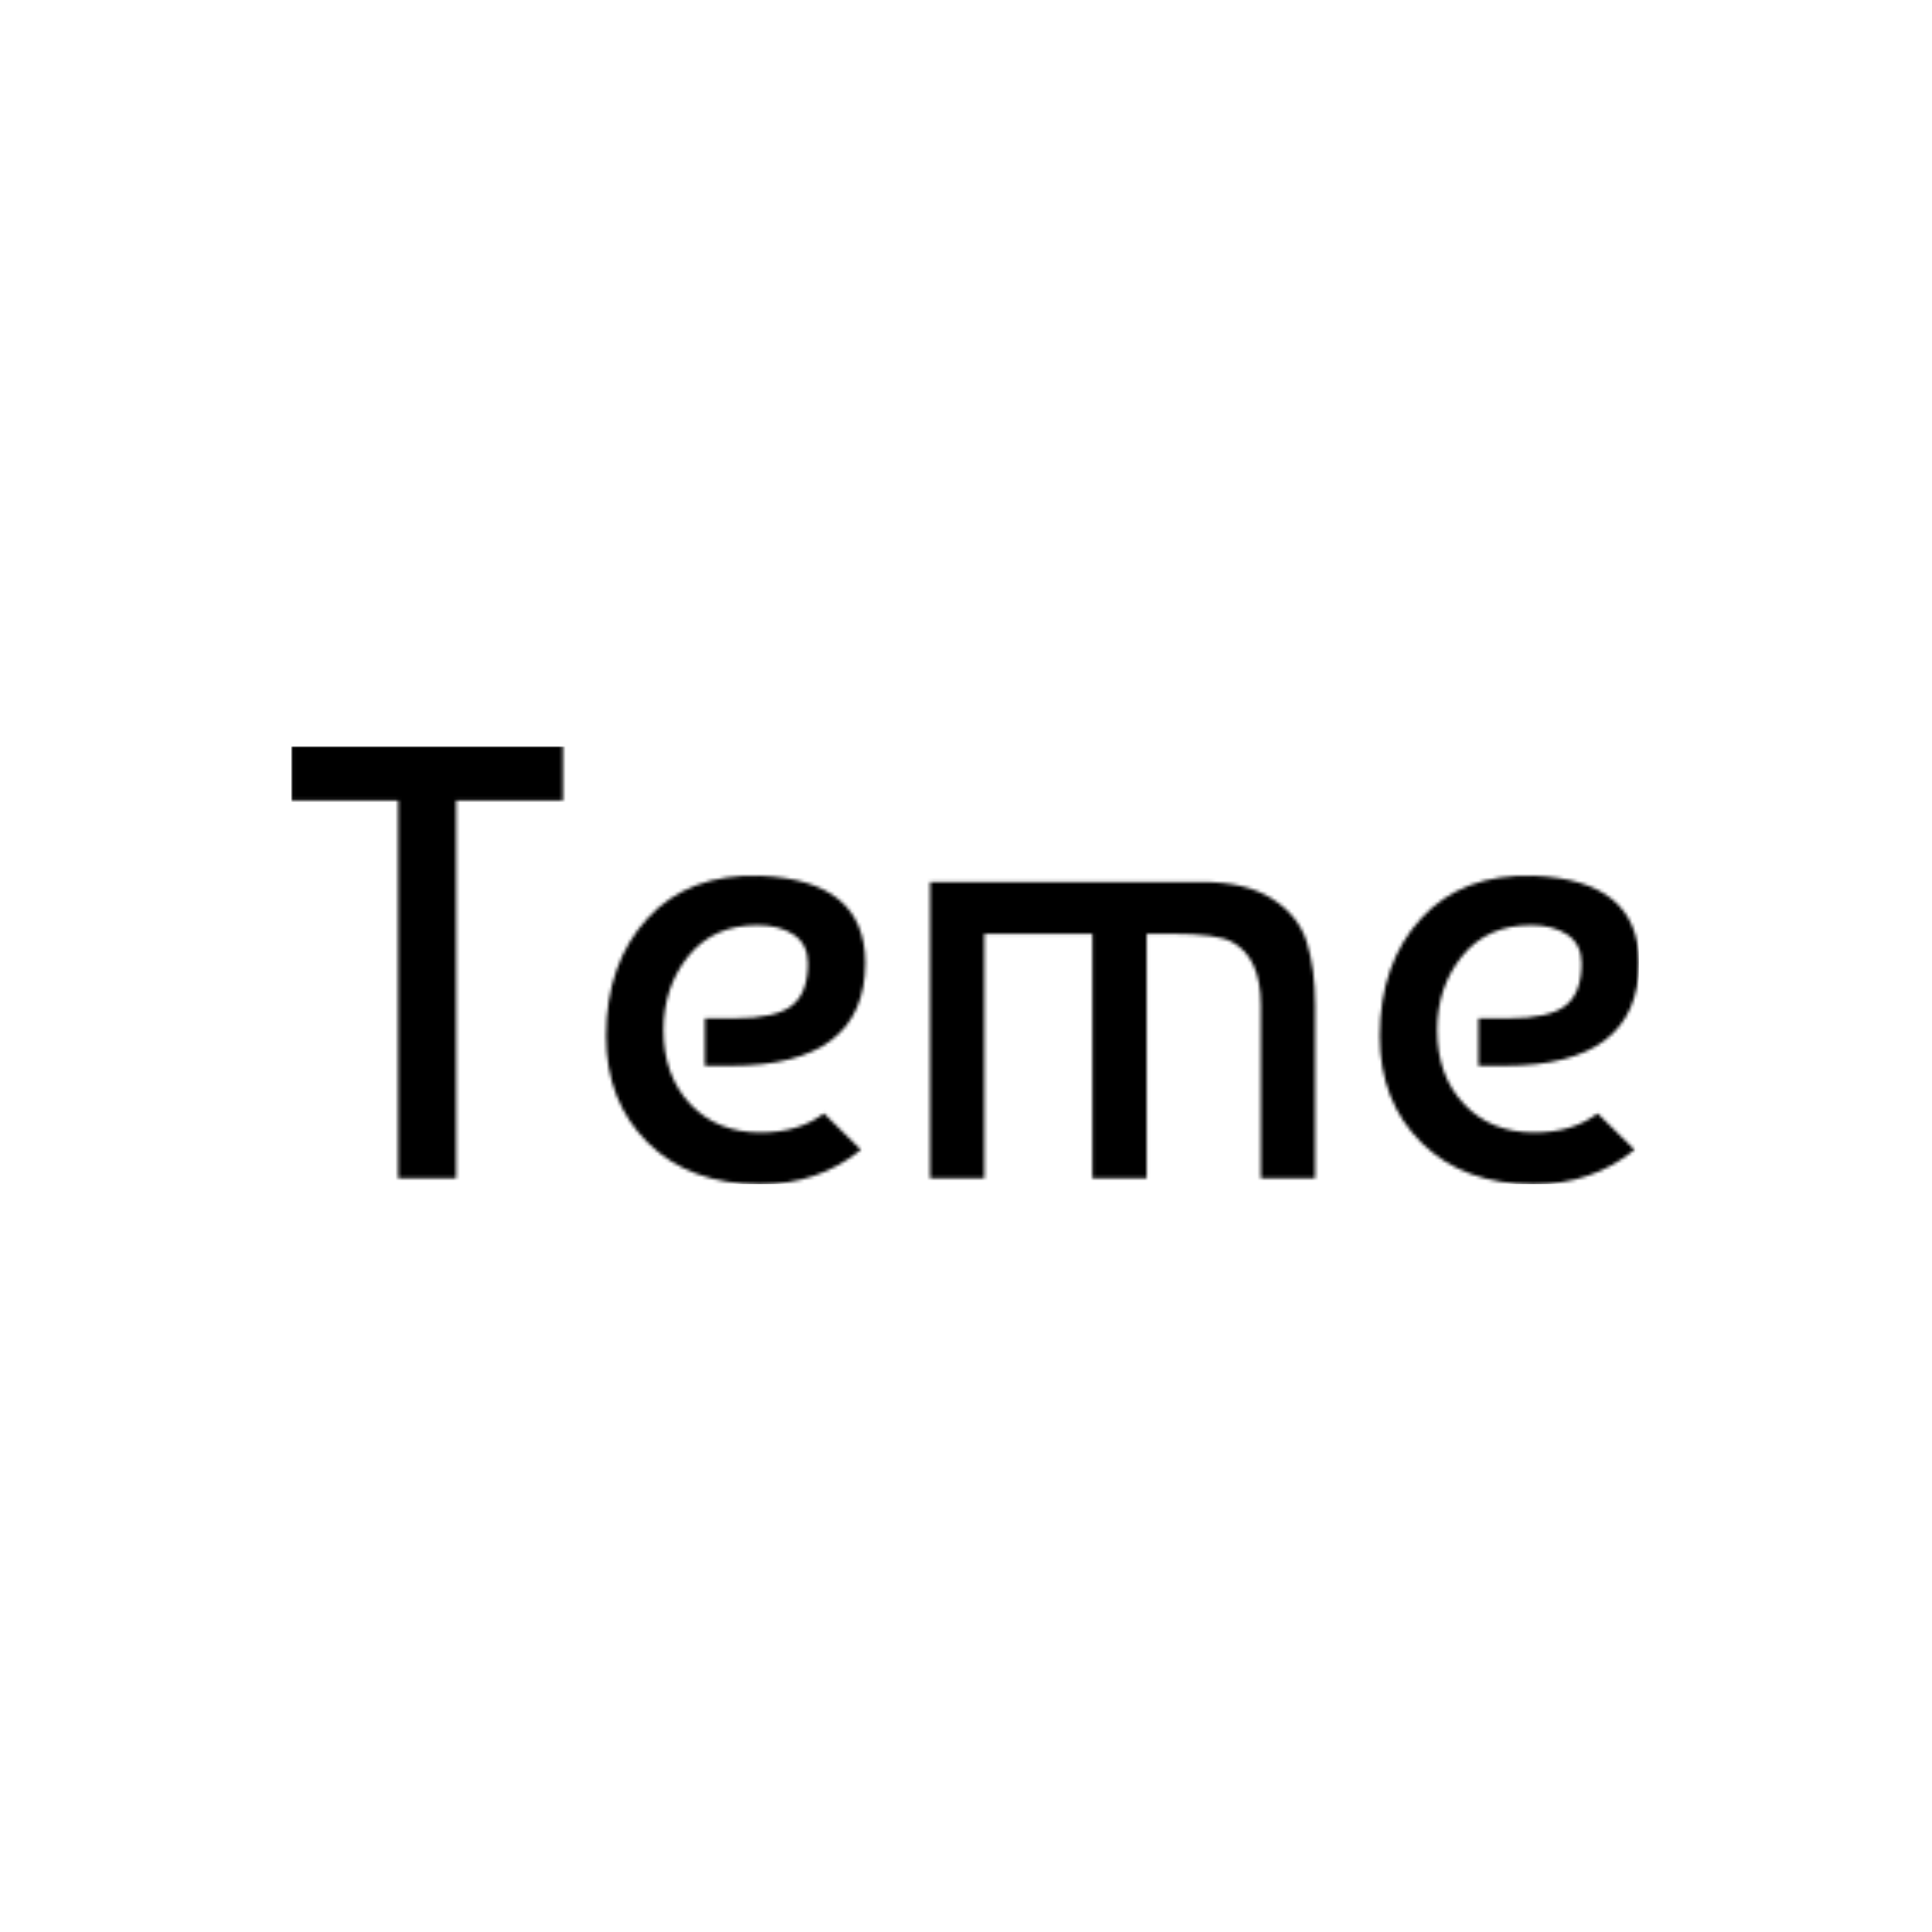 <svg xmlns="http://www.w3.org/2000/svg" version="1.1" xmlns:xlink="http://www.w3.org/1999/xlink" xmlns:svgjs="http://svgjs.dev/svgjs" width="1000" height="1000" viewBox="0 0 1000 1000"><rect width="1000" height="1000" fill="#ffffff"></rect><g transform="matrix(0.7,0,0,0.7,149.576,385.88)"><svg viewBox="0 0 396 129" data-background-color="#ffffff" preserveAspectRatio="xMidYMid meet" height="325" width="1000" xmlns="http://www.w3.org/2000/svg" xmlns:xlink="http://www.w3.org/1999/xlink"><g id="tight-bounds" transform="matrix(1,0,0,1,0.24,0.21)"><svg viewBox="0 0 395.52 128.58" height="128.58" width="395.52"><g><svg viewBox="0 0 395.52 128.58" height="128.58" width="395.52"><g><svg viewBox="0 0 395.52 128.58" height="128.58" width="395.52"><g id="textblocktransform"><svg viewBox="0 0 395.52 128.58" height="128.58" width="395.52" id="textblock"><g><svg viewBox="0 0 395.52 128.58" height="128.58" width="395.52"><g transform="matrix(1,0,0,1,0,0)"><svg width="395.52" viewBox="1.25 -35 109.19 35.5" height="128.58" data-palette-color="url(#2a090675-8c89-4c8a-8ec1-102c8f619b06)"></svg></g></svg></g></svg></g></svg></g><g></g></svg></g><defs></defs><mask id="41c47eb9-55ac-4301-922e-df392e668e6d"><g id="SvgjsG1029"><svg viewBox="0 0 395.52 128.58" height="128.58" width="395.52"><g><svg viewBox="0 0 395.52 128.58" height="128.58" width="395.52"><g><svg viewBox="0 0 395.52 128.58" height="128.58" width="395.52"><g id="SvgjsG1028"><svg viewBox="0 0 395.52 128.58" height="128.58" width="395.52" id="SvgjsSvg1027"><g><svg viewBox="0 0 395.52 128.58" height="128.58" width="395.52"><g transform="matrix(1,0,0,1,0,0)"><svg width="395.52" viewBox="1.25 -35 109.19 35.5" height="128.58" data-palette-color="url(#2a090675-8c89-4c8a-8ec1-102c8f619b06)"><path d="M9.9-30.6L1.25-30.6 1.25-35 23.25-35 23.25-30.6 14.6-30.6 14.6 0 9.9 0 9.9-30.6ZM39.25-24.5L39.25-24.5Q47.75-24.15 47.75-17.45L47.75-17.45Q47.75-9.1 36.8-9.1L36.8-9.1 34.75-9.1 34.75-12.95 37.15-12.95Q40.5-12.95 41.8-13.98 43.1-15 43.1-17.4L43.1-17.4Q43.1-18.95 41.95-19.73 40.8-20.5 39-20.5L39-20.5Q35.45-20.5 33.42-18 31.4-15.5 31.4-12L31.4-12Q31.4-8.3 33.57-6 35.75-3.7 39.25-3.7L39.25-3.7Q42.4-3.7 44.4-5.25L44.4-5.25 47.4-2.3Q43.95 0.5 39.25 0.5L39.25 0.5Q33.55 0.5 30.15-2.85 26.75-6.2 26.75-11.5L26.75-11.5Q26.75-17.4 30.1-21.05 33.45-24.7 39.25-24.5ZM53 0L53-24 75.05-24Q78.59-24 80.7-22.65L80.7-22.65Q82.84-21.3 83.52-19.15 84.2-17 84.2-14L84.2-14 84.2 0 79.8 0 79.8-14Q79.8-17.9 77.45-19.15L77.45-19.15Q76.25-19.8 72.59-19.8L72.59-19.8 70.55-19.8 70.55 0 66.15 0 66.15-19.8 57.4-19.8 57.4 0 53 0ZM101.94-24.5L101.94-24.5Q110.44-24.15 110.44-17.45L110.44-17.45Q110.44-9.1 99.49-9.1L99.49-9.1 97.44-9.1 97.44-12.95 99.84-12.95Q103.19-12.95 104.49-13.98 105.79-15 105.79-17.4L105.79-17.4Q105.79-18.95 104.64-19.73 103.49-20.5 101.69-20.5L101.69-20.5Q98.14-20.5 96.12-18 94.09-15.5 94.09-12L94.09-12Q94.09-8.3 96.27-6 98.44-3.7 101.94-3.7L101.94-3.7Q105.09-3.7 107.09-5.25L107.09-5.25 110.09-2.3Q106.64 0.5 101.94 0.5L101.94 0.5Q96.24 0.5 92.84-2.85 89.44-6.2 89.44-11.5L89.44-11.5Q89.44-17.4 92.79-21.05 96.14-24.7 101.94-24.5Z" opacity="1" transform="matrix(1,0,0,1,0,0)" fill="white" class="wordmark-text-0" id="SvgjsPath1026"></path></svg></g></svg></g></svg></g></svg></g><g></g></svg></g><defs></defs></svg></g></mask><linearGradient x1="0" x2="1" y1="0.548" y2="0.55" id="2a090675-8c89-4c8a-8ec1-102c8f619b06"><stop stop-color="#ff6cab" offset="0"></stop><stop stop-color="#7366ff" offset="1"></stop></linearGradient><rect width="395.52" height="128.58" fill="#000000" mask="url(#41c47eb9-55ac-4301-922e-df392e668e6d)" data-fill-palette-color="primary"></rect></svg><rect width="395.52" height="128.58" fill="none" stroke="none" visibility="hidden"></rect></g></svg></g></svg>